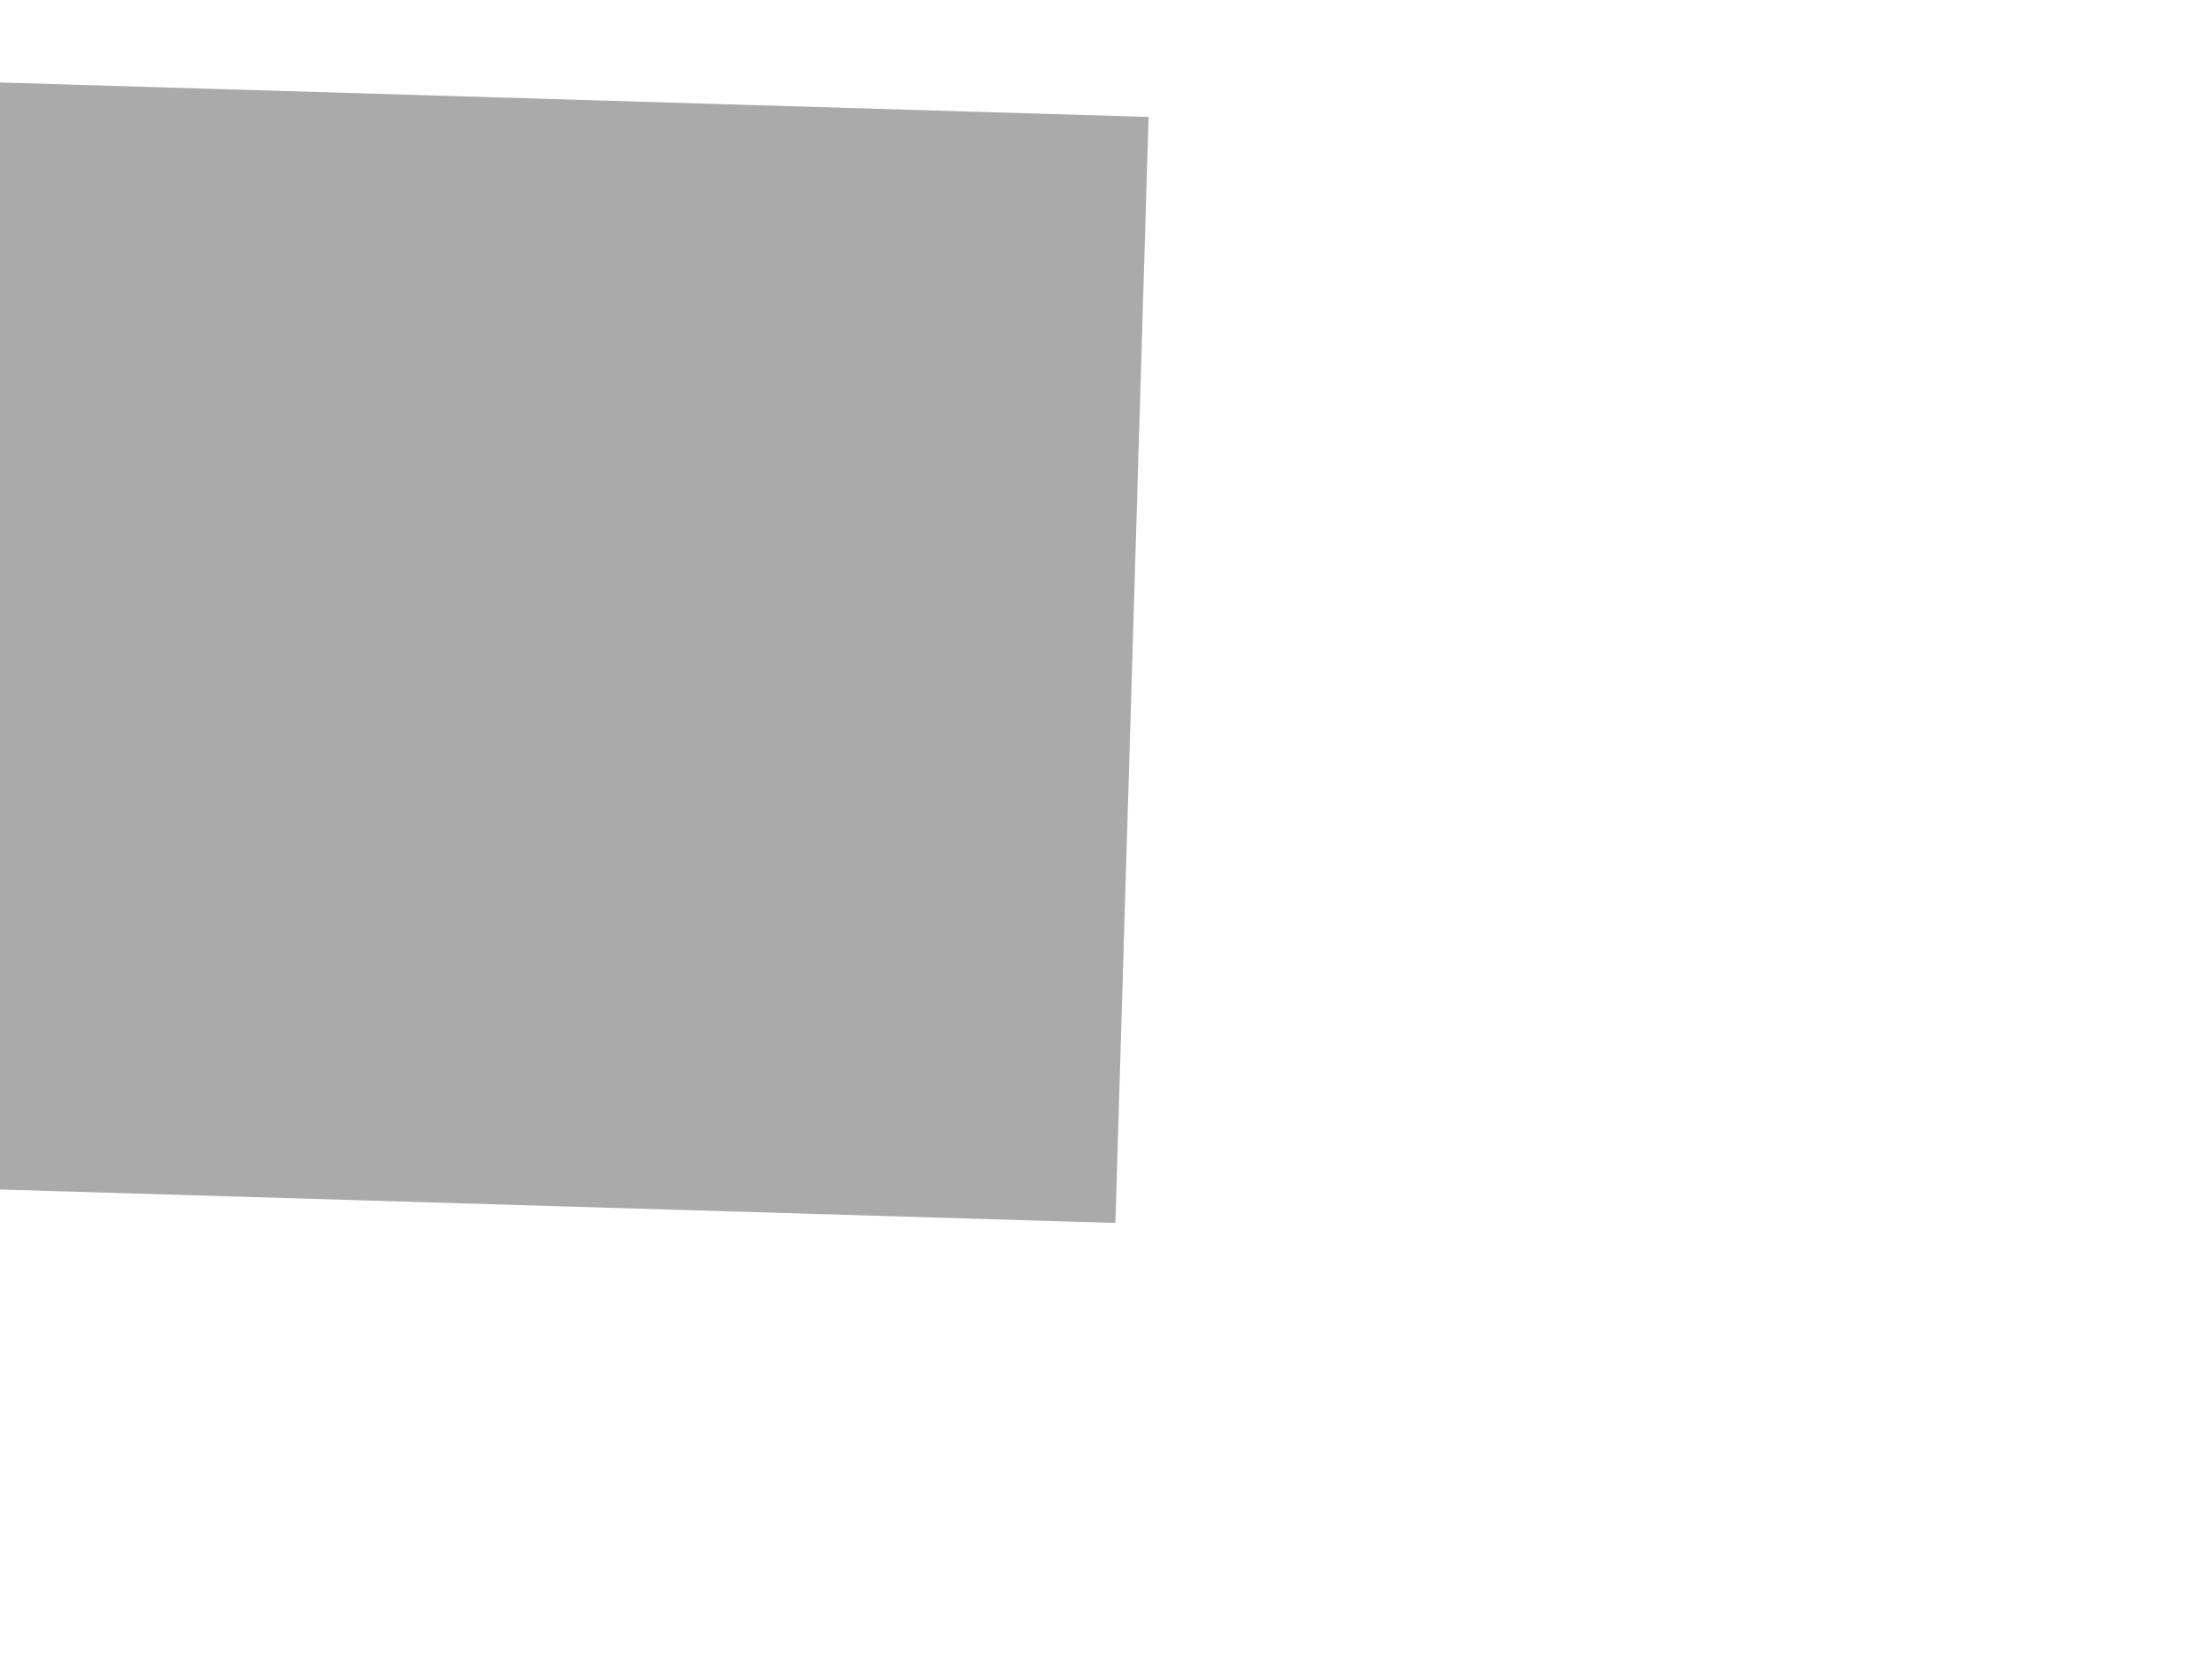 ﻿<?xml version="1.0" encoding="utf-8"?>
<svg version="1.1" xmlns:xlink="http://www.w3.org/1999/xlink" width="8px" height="6px" preserveAspectRatio="xMinYMid meet" viewBox="172 265  8 4" xmlns="http://www.w3.org/2000/svg">
  <path d="M 168.2 258  L 158 248  L 147.8 258  L 168.2 258  Z " fill-rule="nonzero" fill="#aaaaaa" stroke="none" transform="matrix(0.03 -1 1 0.03 -112.646 415.903 )" />
  <path d="M 158 256  L 158 284  " stroke-width="4" stroke="#aaaaaa" fill="none" transform="matrix(0.03 -1 1 0.03 -112.646 415.903 )" />
</svg>